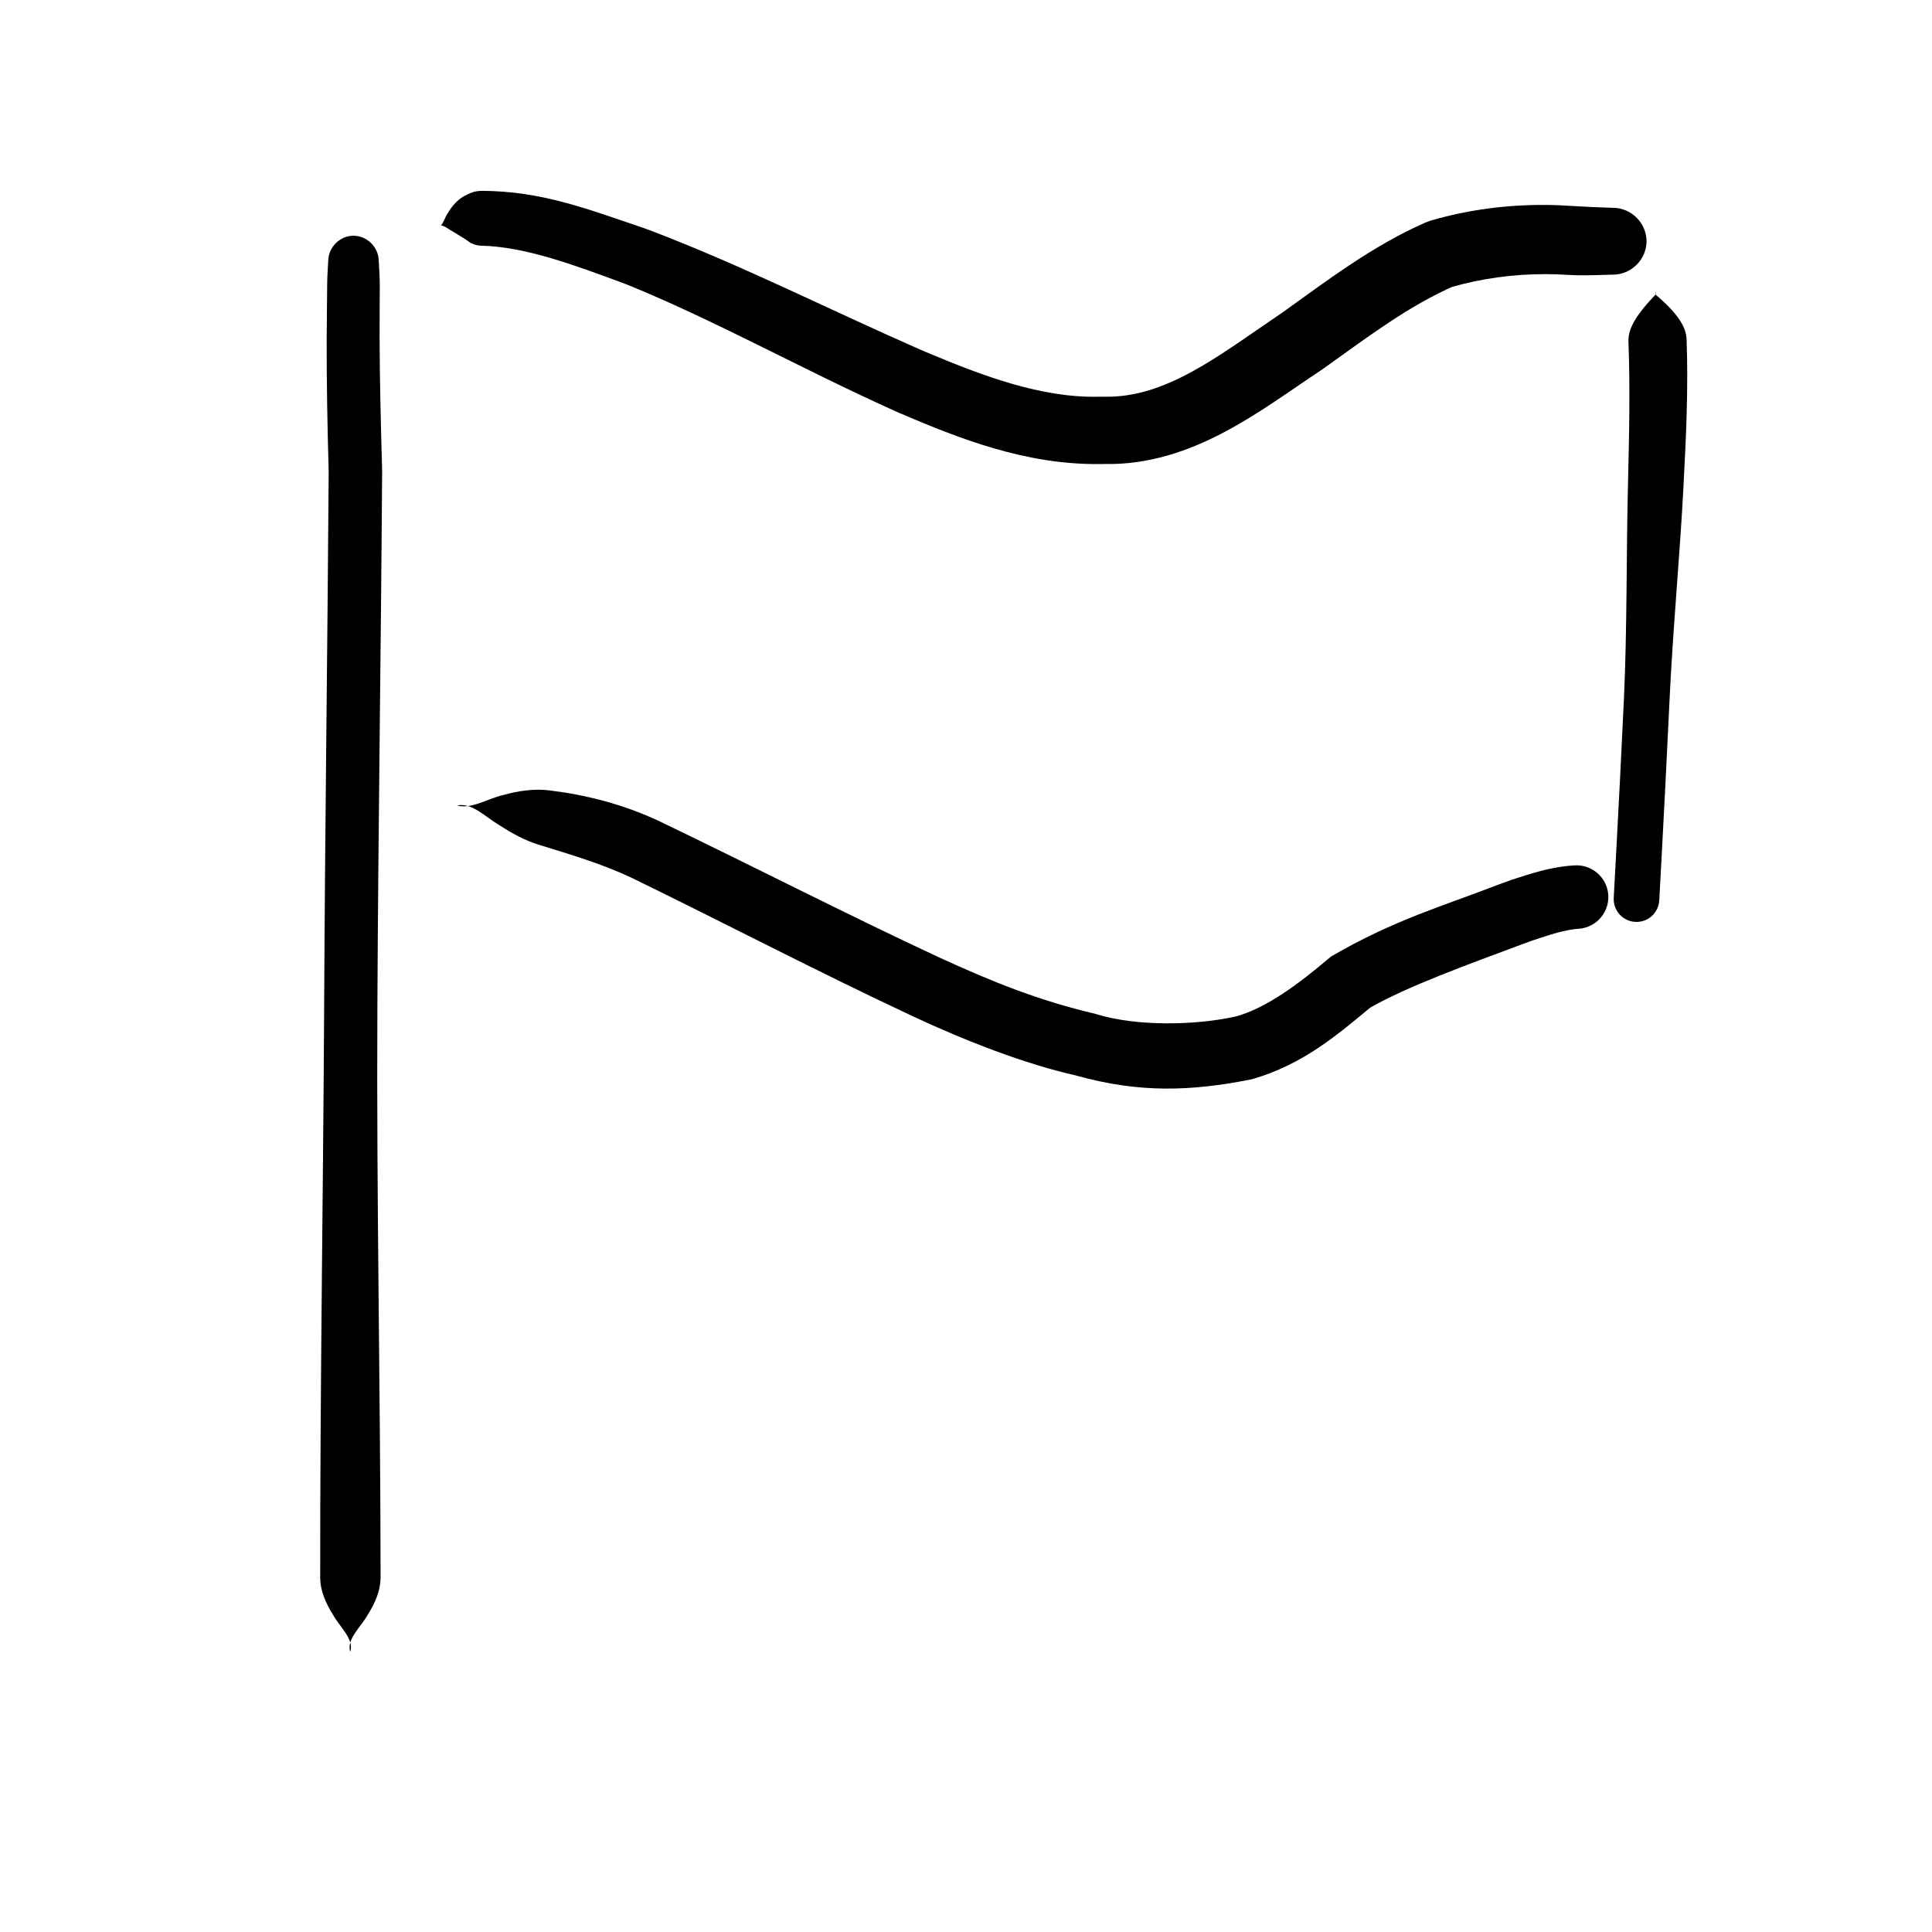 <svg width="72" height="72" viewBox="0 0 72 72" fill="none" xmlns="http://www.w3.org/2000/svg">
<path d="M13 65.326C13.017 64.795 13.033 64.287 13.044 63.912C13.056 63.537 13.062 63.326 13.062 63.326C13.062 63.326 13.056 63.537 13.044 63.912C13.033 64.287 13.017 64.795 13 65.326C13.019 64.711 13.038 64.097 13.058 63.482C13.058 63.481 13.058 63.481 13.058 63.481C13.048 63.785 13.039 64.092 13.029 64.396C13.029 64.394 13.029 64.387 13.029 64.385C13.03 64.351 13.031 64.319 13.031 64.284C13.047 63.376 13.05 62.462 13.053 61.554C12.903 61.098 13.44 60.644 13.698 60.189C13.984 59.734 14.176 59.278 14.182 58.819C14.183 58.812 14.183 58.804 14.183 58.796C14.178 51.707 14.027 44.627 14.064 37.547C14.064 37.542 14.064 37.538 14.064 37.534C14.095 30.881 14.198 24.231 14.241 17.567L14.241 17.534C14.241 17.533 14.241 17.532 14.241 17.531C14.194 15.867 14.15 14.206 14.146 12.557C14.144 11.907 14.154 11.261 14.153 10.588C14.153 10.588 14.153 10.587 14.153 10.587C14.152 10.286 14.126 9.985 14.113 9.683C14.102 9.445 13.993 9.217 13.818 9.048C13.641 8.88 13.412 8.785 13.173 8.785C12.935 8.785 12.706 8.88 12.529 9.048C12.353 9.217 12.245 9.445 12.234 9.683C12.22 9.985 12.194 10.286 12.193 10.587C12.193 10.587 12.193 10.588 12.193 10.588C12.191 11.227 12.177 11.892 12.175 12.555C12.168 14.24 12.203 15.914 12.249 17.587C12.249 17.589 12.249 17.59 12.249 17.591L12.249 17.559C12.206 24.197 12.111 30.864 12.08 37.523C12.08 37.528 12.08 37.532 12.08 37.536C12.042 44.626 11.928 51.715 11.933 58.796C11.933 58.804 11.933 58.811 11.933 58.819C11.939 59.277 12.13 59.731 12.415 60.187C12.672 60.642 13.207 61.099 13.053 61.554C13.05 62.462 13.047 63.376 13.031 64.284C13.031 64.319 13.03 64.351 13.029 64.385C13.029 64.387 13.029 64.394 13.029 64.396C13.039 64.092 13.048 63.785 13.058 63.481C13.058 63.481 13.058 63.481 13.058 63.482C13.038 64.097 13.019 64.711 13 65.326Z" fill="black"/>
<path d="M13.953 9.597C14.37 9.268 14.769 8.953 15.063 8.72C15.358 8.488 15.523 8.357 15.523 8.357C15.523 8.357 15.358 8.488 15.063 8.72C14.769 8.953 14.37 9.268 13.953 9.597C14.315 9.311 14.676 9.026 15.038 8.74C15.041 8.738 15.045 8.735 15.048 8.732C14.87 8.873 14.691 9.014 14.513 9.155C14.51 9.158 14.507 9.159 14.505 9.161C14.474 9.19 14.425 9.212 14.431 9.243C14.47 9.238 14.511 9.218 14.546 9.204C14.62 9.172 14.696 9.137 14.768 9.103C15.206 8.899 15.642 8.698 16.092 8.524C16.204 8.481 16.318 8.439 16.431 8.4C16.563 8.41 16.733 8.554 16.872 8.626C17.154 8.795 17.405 8.949 17.546 9.058C17.679 9.119 17.804 9.155 17.927 9.156C19.563 9.189 21.409 9.88 23.194 10.54C23.3 10.581 23.415 10.626 23.522 10.668C26.762 12.005 29.929 13.773 33.279 15.284C33.364 15.322 33.448 15.359 33.531 15.396C35.768 16.355 38.219 17.313 40.925 17.294C41 17.294 41.074 17.293 41.147 17.292C44.44 17.363 47.009 15.265 49.2 13.819C49.233 13.797 49.265 13.774 49.298 13.752C51.019 12.527 52.466 11.415 54.207 10.651L54.033 10.715C54.051 10.71 54.069 10.705 54.088 10.7C55.209 10.377 56.39 10.217 57.572 10.216C57.86 10.215 58.148 10.225 58.435 10.244C58.449 10.245 58.455 10.245 58.46 10.245C59.067 10.279 59.61 10.247 60.148 10.234C60.47 10.226 60.778 10.087 61.005 9.854C61.233 9.62 61.361 9.311 61.361 8.99C61.361 8.669 61.233 8.36 61.005 8.126C60.778 7.893 60.47 7.754 60.148 7.746C59.614 7.731 59.084 7.707 58.619 7.678C58.615 7.678 58.61 7.677 58.606 7.677C58.269 7.653 57.924 7.639 57.579 7.637C56.164 7.63 54.745 7.811 53.369 8.206C53.347 8.213 53.325 8.219 53.302 8.226L53.129 8.291C51.157 9.15 49.375 10.516 47.816 11.629C47.786 11.65 47.756 11.671 47.726 11.692C45.453 13.225 43.445 14.859 41.105 14.783C41.047 14.784 40.987 14.785 40.926 14.785C38.809 14.827 36.66 14.026 34.516 13.123C34.437 13.089 34.357 13.055 34.276 13.02C31.023 11.596 27.795 9.954 24.313 8.617C24.196 8.573 24.068 8.526 23.949 8.484C22.066 7.855 20.196 7.098 17.903 7.114C17.738 7.118 17.575 7.166 17.42 7.248C17.084 7.391 16.859 7.655 16.68 7.956C16.585 8.095 16.528 8.312 16.431 8.4C16.318 8.439 16.204 8.481 16.092 8.524C15.642 8.698 15.206 8.899 14.768 9.103C14.696 9.137 14.62 9.172 14.546 9.204C14.511 9.218 14.47 9.238 14.431 9.243C14.425 9.212 14.474 9.19 14.505 9.161C14.507 9.159 14.51 9.158 14.513 9.155C14.691 9.014 14.87 8.873 15.048 8.732C15.045 8.735 15.041 8.738 15.038 8.74C14.676 9.026 14.315 9.311 13.953 9.597Z" fill="black"/>
<path d="M14.56 32.044C14.995 31.741 15.413 31.451 15.721 31.237C16.029 31.022 16.202 30.902 16.202 30.902C16.202 30.902 16.029 31.022 15.721 31.237C15.413 31.451 14.995 31.741 14.56 32.044C15.002 31.737 15.444 31.43 15.886 31.122C15.886 31.122 15.886 31.122 15.886 31.122C15.666 31.275 15.447 31.427 15.228 31.58C15.224 31.582 15.22 31.585 15.217 31.587C15.175 31.616 15.136 31.642 15.099 31.665C14.958 31.75 14.82 31.84 14.652 31.847C14.563 31.854 14.516 31.754 14.536 31.676C14.548 31.596 14.583 31.518 14.619 31.448C14.776 31.161 15.003 30.922 15.252 30.713C15.75 30.3 16.378 30.021 17.032 30.017C17.587 29.902 18.086 30.442 18.579 30.733C19.075 31.055 19.559 31.321 20.063 31.475C21.271 31.847 22.474 32.208 23.527 32.707C23.542 32.714 23.556 32.721 23.571 32.728C27.014 34.407 30.442 36.198 33.977 37.854C33.992 37.861 34.008 37.868 34.023 37.876C35.94 38.77 38.161 39.646 40.114 40.084C40.118 40.086 40.121 40.087 40.124 40.088C42.461 40.735 44.358 40.676 46.635 40.225C46.642 40.224 46.649 40.222 46.656 40.22C48.566 39.674 49.866 38.543 51.105 37.518C51.107 37.516 51.109 37.515 51.111 37.513L51.06 37.554C52.452 36.757 54.758 35.923 56.693 35.202C56.842 35.147 56.987 35.094 57.136 35.04C57.136 35.04 57.137 35.04 57.137 35.04L57.11 35.049C57.758 34.837 58.332 34.638 58.852 34.611C59.164 34.585 59.452 34.437 59.656 34.198C59.858 33.96 59.959 33.652 59.935 33.341C59.911 33.029 59.765 32.74 59.528 32.536C59.291 32.332 58.982 32.229 58.671 32.251C57.79 32.301 57.03 32.564 56.352 32.782L56.324 32.792C56.323 32.792 56.323 32.792 56.322 32.792C56.171 32.847 56.024 32.901 55.872 32.956C53.784 33.764 51.951 34.28 49.612 35.642L49.56 35.684C49.558 35.685 49.557 35.687 49.555 35.688C48.402 36.665 47.185 37.578 46.043 37.883C46.039 37.884 46.035 37.885 46.031 37.886C44.486 38.226 42.333 38.241 40.903 37.807C40.888 37.802 40.872 37.797 40.857 37.792C38.678 37.282 36.959 36.576 35.031 35.695C35.016 35.688 35.001 35.681 34.986 35.674C31.525 34.063 28.091 32.294 24.587 30.611C24.569 30.603 24.55 30.594 24.532 30.585C23.201 29.967 21.845 29.624 20.482 29.456C19.914 29.387 19.326 29.466 18.738 29.632C18.152 29.773 17.559 30.166 17.032 30.017C16.378 30.021 15.75 30.3 15.252 30.713C15.003 30.922 14.776 31.161 14.619 31.448C14.583 31.518 14.548 31.596 14.536 31.676C14.516 31.754 14.563 31.854 14.652 31.847C14.82 31.84 14.958 31.75 15.099 31.665C15.136 31.642 15.175 31.616 15.217 31.587C15.22 31.585 15.224 31.582 15.228 31.58C15.447 31.427 15.666 31.275 15.886 31.122C15.886 31.122 15.886 31.122 15.886 31.122C15.444 31.43 15.002 31.737 14.56 32.044Z" fill="black"/>
<path d="M61.377 6.006C61.413 6.535 61.449 7.042 61.475 7.417C61.501 7.791 61.515 8.001 61.515 8.001C61.515 8.001 61.501 7.791 61.475 7.417C61.449 7.042 61.413 6.535 61.377 6.006C61.414 6.543 61.451 7.08 61.489 7.616C61.561 8.668 61.634 9.721 61.707 10.771C61.708 10.776 61.708 10.78 61.708 10.781C61.653 9.993 61.598 9.2 61.544 8.411C61.544 8.418 61.544 8.421 61.545 8.431C61.592 9.127 61.635 9.828 61.673 10.527C61.678 10.615 61.682 10.701 61.687 10.789C61.675 10.877 61.756 10.961 61.623 11.055C61.452 11.239 61.291 11.422 61.154 11.602C60.878 11.964 60.692 12.318 60.687 12.662C60.687 12.677 60.687 12.692 60.687 12.707C60.753 14.463 60.715 16.212 60.671 18.009C60.67 18.02 60.67 18.032 60.67 18.043C60.605 20.718 60.641 23.399 60.518 26.071C60.518 26.077 60.518 26.082 60.517 26.088C60.428 28.009 60.329 29.929 60.226 31.851C60.197 32.388 60.168 32.925 60.139 33.462C60.127 33.687 60.204 33.908 60.355 34.075C60.505 34.243 60.716 34.344 60.941 34.356C61.166 34.369 61.387 34.291 61.555 34.141C61.722 33.99 61.823 33.779 61.836 33.554C61.865 33.017 61.894 32.479 61.923 31.942C62.026 30.018 62.126 28.093 62.215 26.167C62.215 26.161 62.215 26.156 62.216 26.15C62.34 23.471 62.598 20.8 62.739 18.122C62.739 18.111 62.74 18.099 62.74 18.088C62.835 16.302 62.922 14.464 62.854 12.636C62.853 12.62 62.853 12.604 62.851 12.588C62.823 12.234 62.607 11.887 62.299 11.549C62.145 11.38 61.968 11.213 61.779 11.047C61.637 10.967 61.709 10.875 61.687 10.789C61.682 10.701 61.678 10.615 61.673 10.527C61.635 9.828 61.592 9.127 61.545 8.431C61.544 8.421 61.544 8.418 61.544 8.411C61.598 9.2 61.653 9.993 61.708 10.781C61.708 10.78 61.708 10.776 61.707 10.771C61.634 9.721 61.561 8.668 61.489 7.616C61.451 7.08 61.414 6.543 61.377 6.006Z" fill="black"/>
</svg>

